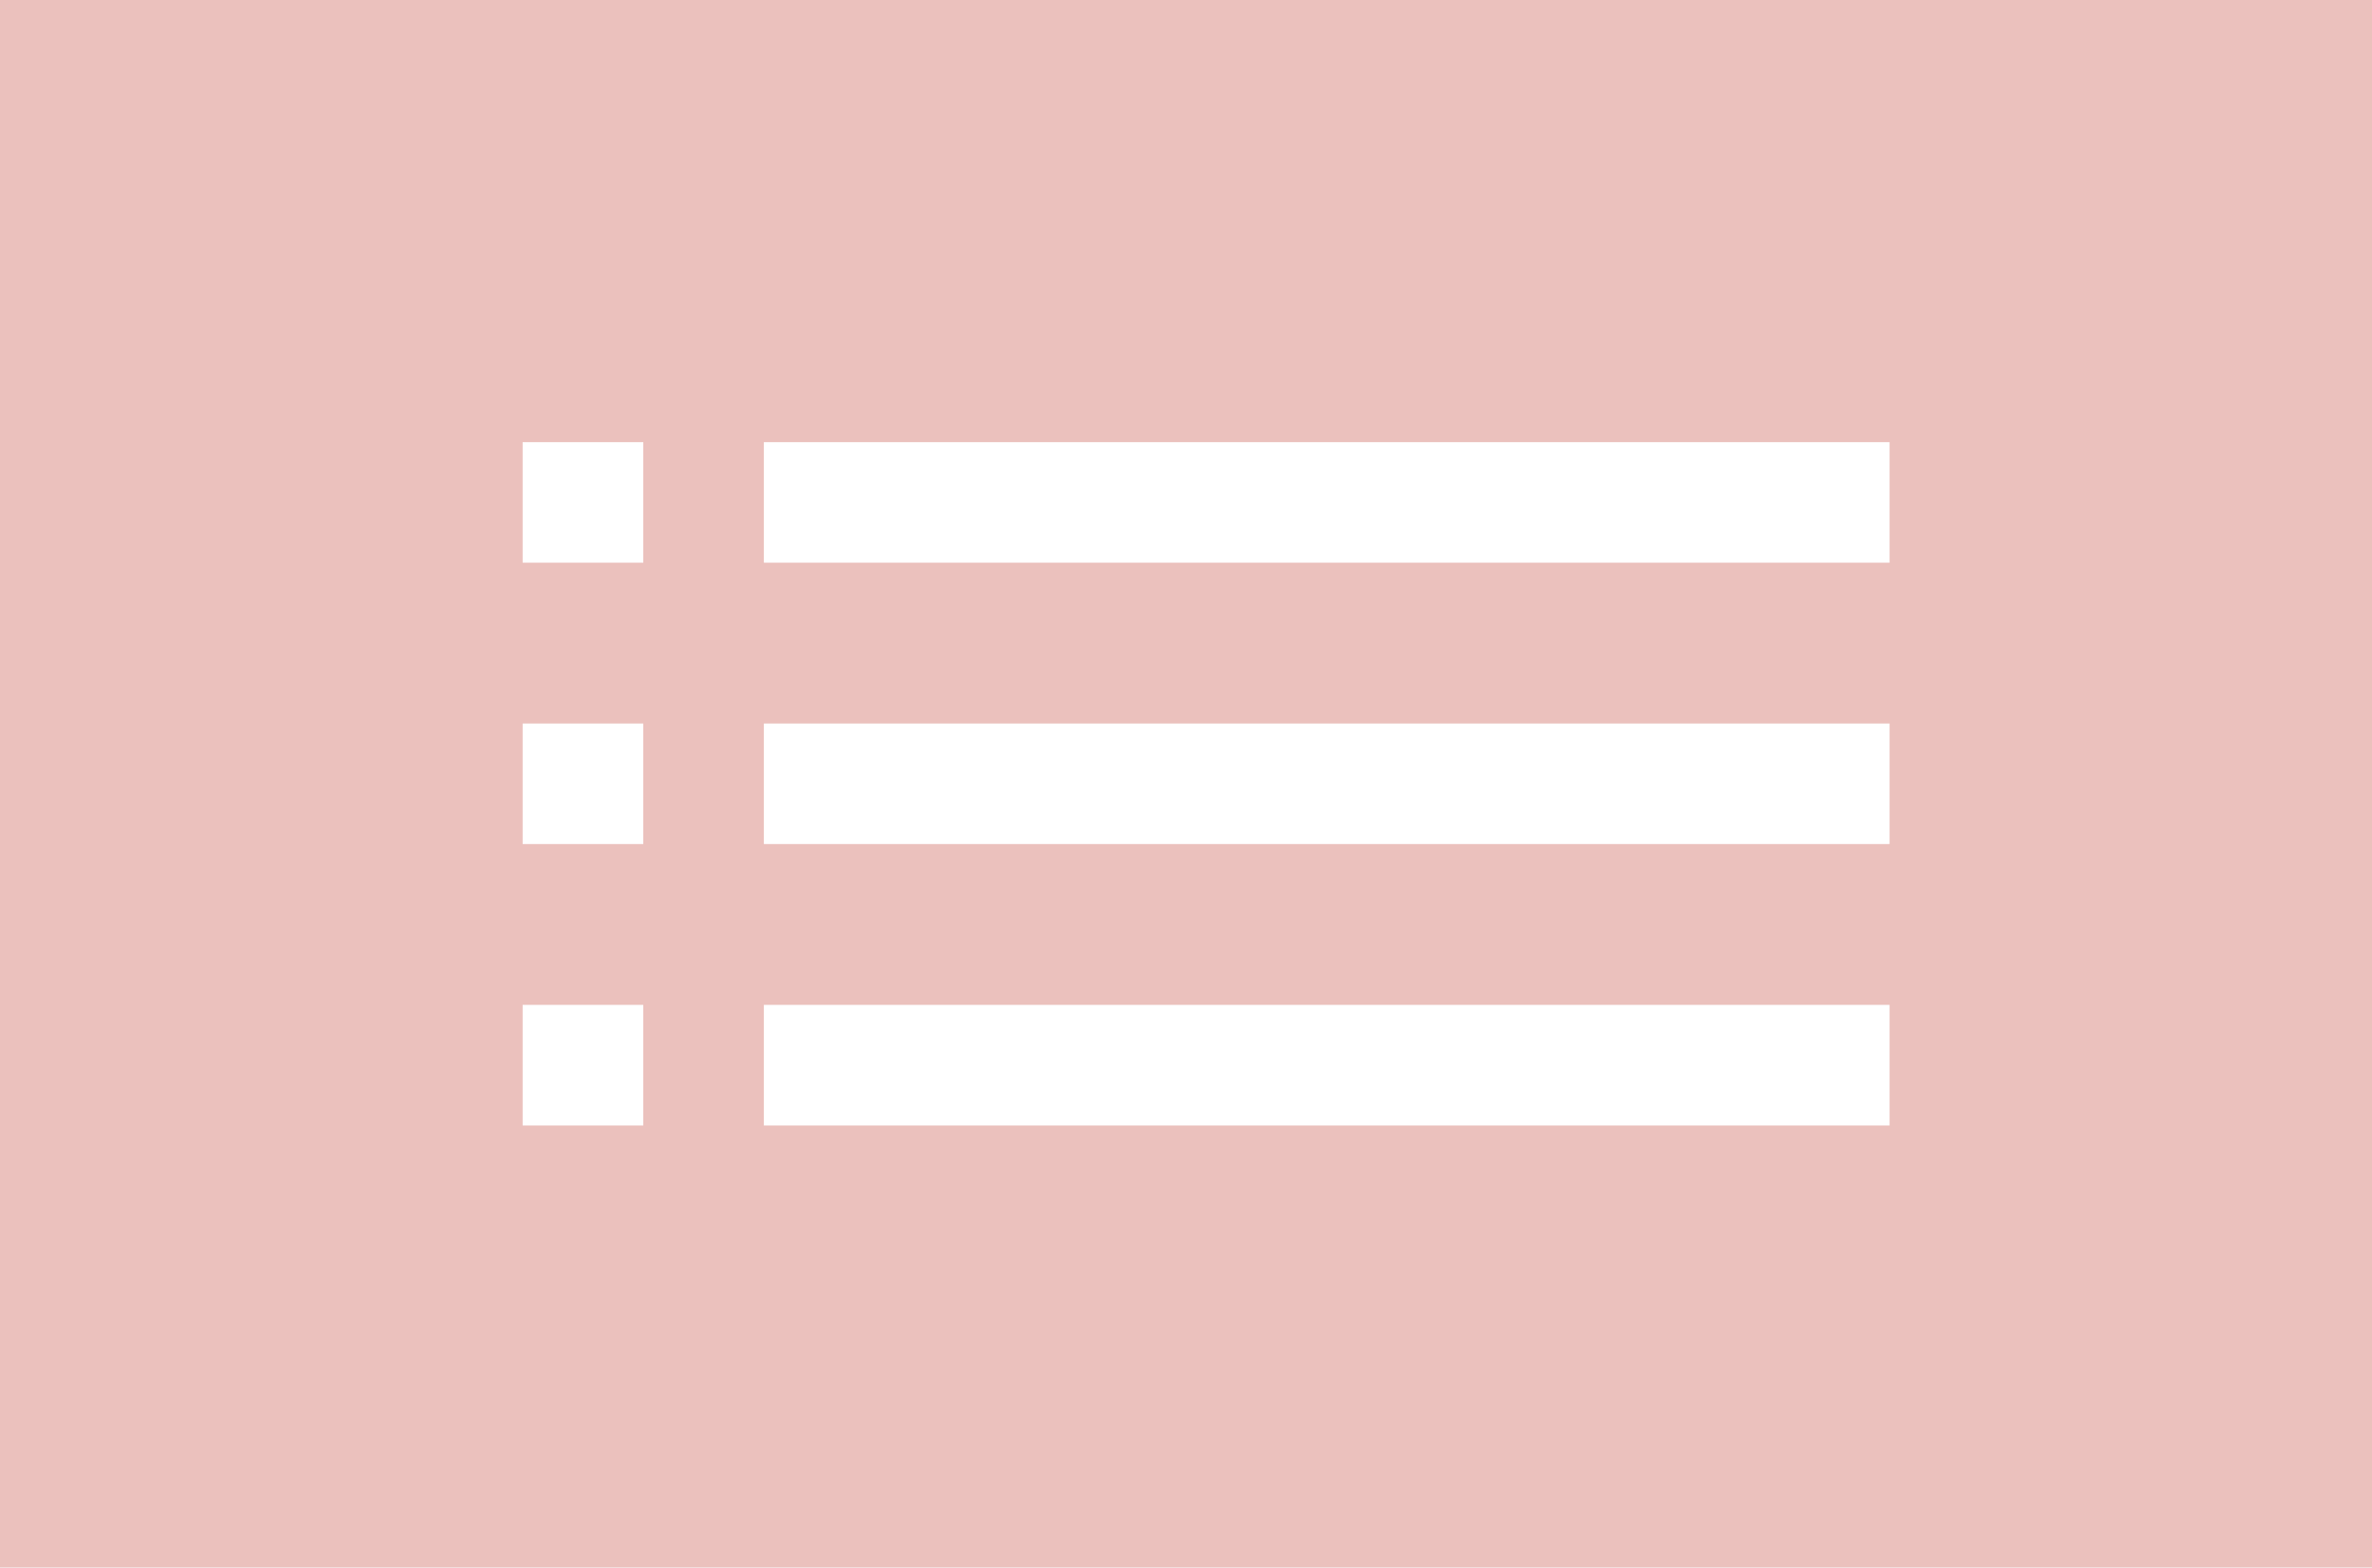 <?xml version="1.0" encoding="utf-8"?>
<!-- Generator: Adobe Illustrator 16.0.4, SVG Export Plug-In . SVG Version: 6.00 Build 0)  -->
<!DOCTYPE svg PUBLIC "-//W3C//DTD SVG 1.1//EN" "http://www.w3.org/Graphics/SVG/1.1/DTD/svg11.dtd">
<svg version="1.1" id="Layer_1" xmlns="http://www.w3.org/2000/svg" xmlns:xlink="http://www.w3.org/1999/xlink" x="0px" y="0px"
	 width="59px" height="39px" viewBox="0 0 59 39" enable-background="new 0 0 59 39" xml:space="preserve">
<path fill="#EBC1BD" d="M0,0v40h60V0H0z M16,28h-3v-3h3V28z M16,21h-3v-3h3V21z M16,14h-3v-3h3V14z M47,28H19v-3h28V28z M47,21H19
	v-3h28V21z M47,14H19v-3h28V14z"/>
</svg>

